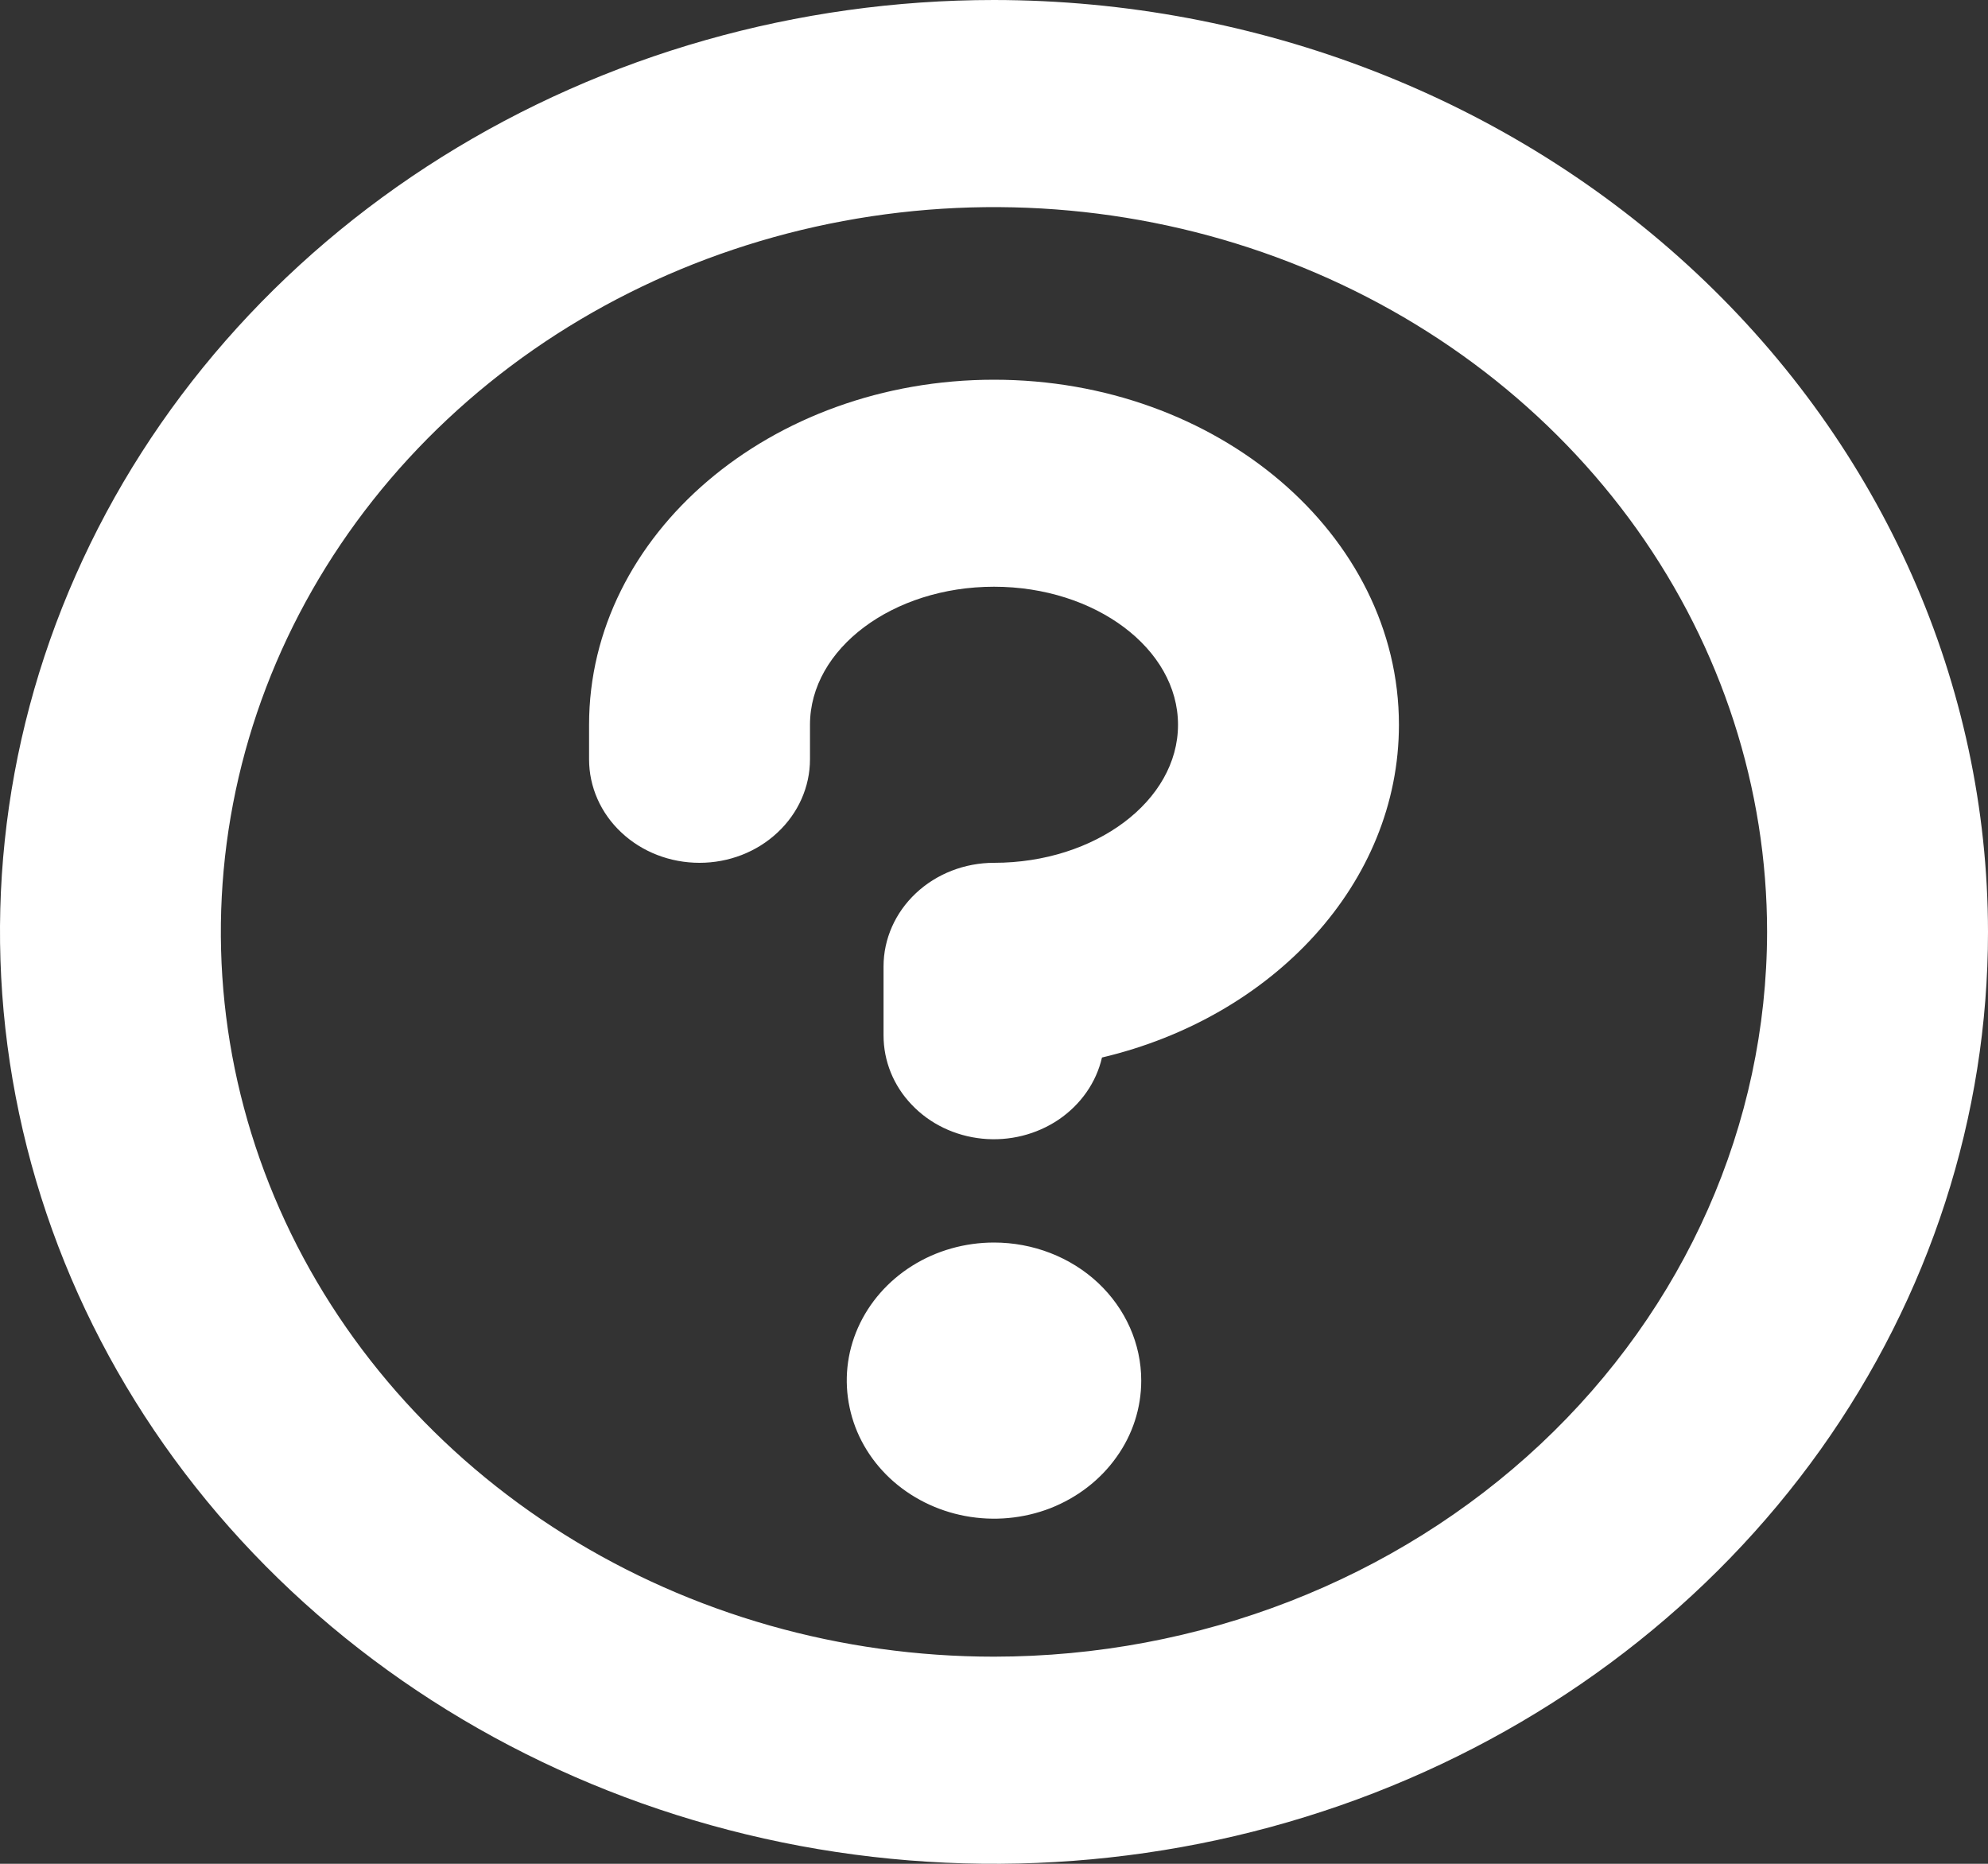 <svg width="16" height="15" viewBox="0 0 16 15" fill="none" xmlns="http://www.w3.org/2000/svg">
<rect x="0" y="0" width="16" height="15" fill="#333333" stroke="none"/>
<path d="M9.185 11.111C9.185 11.331 9.116 11.546 8.985 11.728C8.855 11.911 8.67 12.053 8.454 12.138C8.237 12.222 7.999 12.244 7.769 12.201C7.539 12.158 7.328 12.052 7.162 11.897C6.996 11.741 6.883 11.543 6.838 11.328C6.792 11.112 6.815 10.889 6.905 10.686C6.995 10.483 7.147 10.309 7.342 10.187C7.536 10.065 7.766 10 8 10C8.314 10 8.616 10.117 8.838 10.325C9.06 10.534 9.185 10.816 9.185 11.111ZM16 7.5C16 8.983 15.531 10.433 14.652 11.667C13.773 12.9 12.523 13.861 11.062 14.429C9.6 14.997 7.991 15.145 6.439 14.856C4.887 14.566 3.462 13.852 2.343 12.803C1.224 11.754 0.462 10.418 0.154 8.963C-0.155 7.508 0.003 6 0.609 4.63C1.214 3.259 2.24 2.088 3.555 1.264C4.871 0.44 6.418 0 8 0C10.121 0.002 12.155 0.793 13.654 2.199C15.154 3.605 15.998 5.512 16 7.5ZM14.222 7.5C14.222 6.346 13.857 5.218 13.174 4.259C12.49 3.3 11.518 2.552 10.381 2.111C9.244 1.669 7.993 1.554 6.786 1.779C5.579 2.004 4.47 2.559 3.6 3.375C2.73 4.191 2.137 5.23 1.897 6.362C1.657 7.494 1.78 8.666 2.251 9.732C2.722 10.798 3.52 11.709 4.543 12.35C5.566 12.991 6.769 13.333 8 13.333C9.65 13.332 11.231 12.717 12.398 11.623C13.564 10.529 14.22 9.047 14.222 7.5ZM8 3.056C6.203 3.056 4.741 4.301 4.741 5.833V6.111C4.741 6.332 4.834 6.544 5.001 6.7C5.168 6.857 5.394 6.944 5.63 6.944C5.865 6.944 6.091 6.857 6.258 6.7C6.425 6.544 6.519 6.332 6.519 6.111V5.833C6.519 5.221 7.185 4.722 8 4.722C8.815 4.722 9.481 5.221 9.481 5.833C9.481 6.446 8.815 6.944 8 6.944C7.764 6.944 7.538 7.032 7.371 7.189C7.205 7.345 7.111 7.557 7.111 7.778V8.333C7.111 8.539 7.191 8.738 7.338 8.891C7.484 9.045 7.686 9.142 7.905 9.164C8.123 9.186 8.342 9.131 8.52 9.011C8.698 8.89 8.823 8.712 8.869 8.511C10.245 8.186 11.259 7.109 11.259 5.833C11.259 4.301 9.797 3.056 8 3.056Z" fill="white"/>
</svg>
